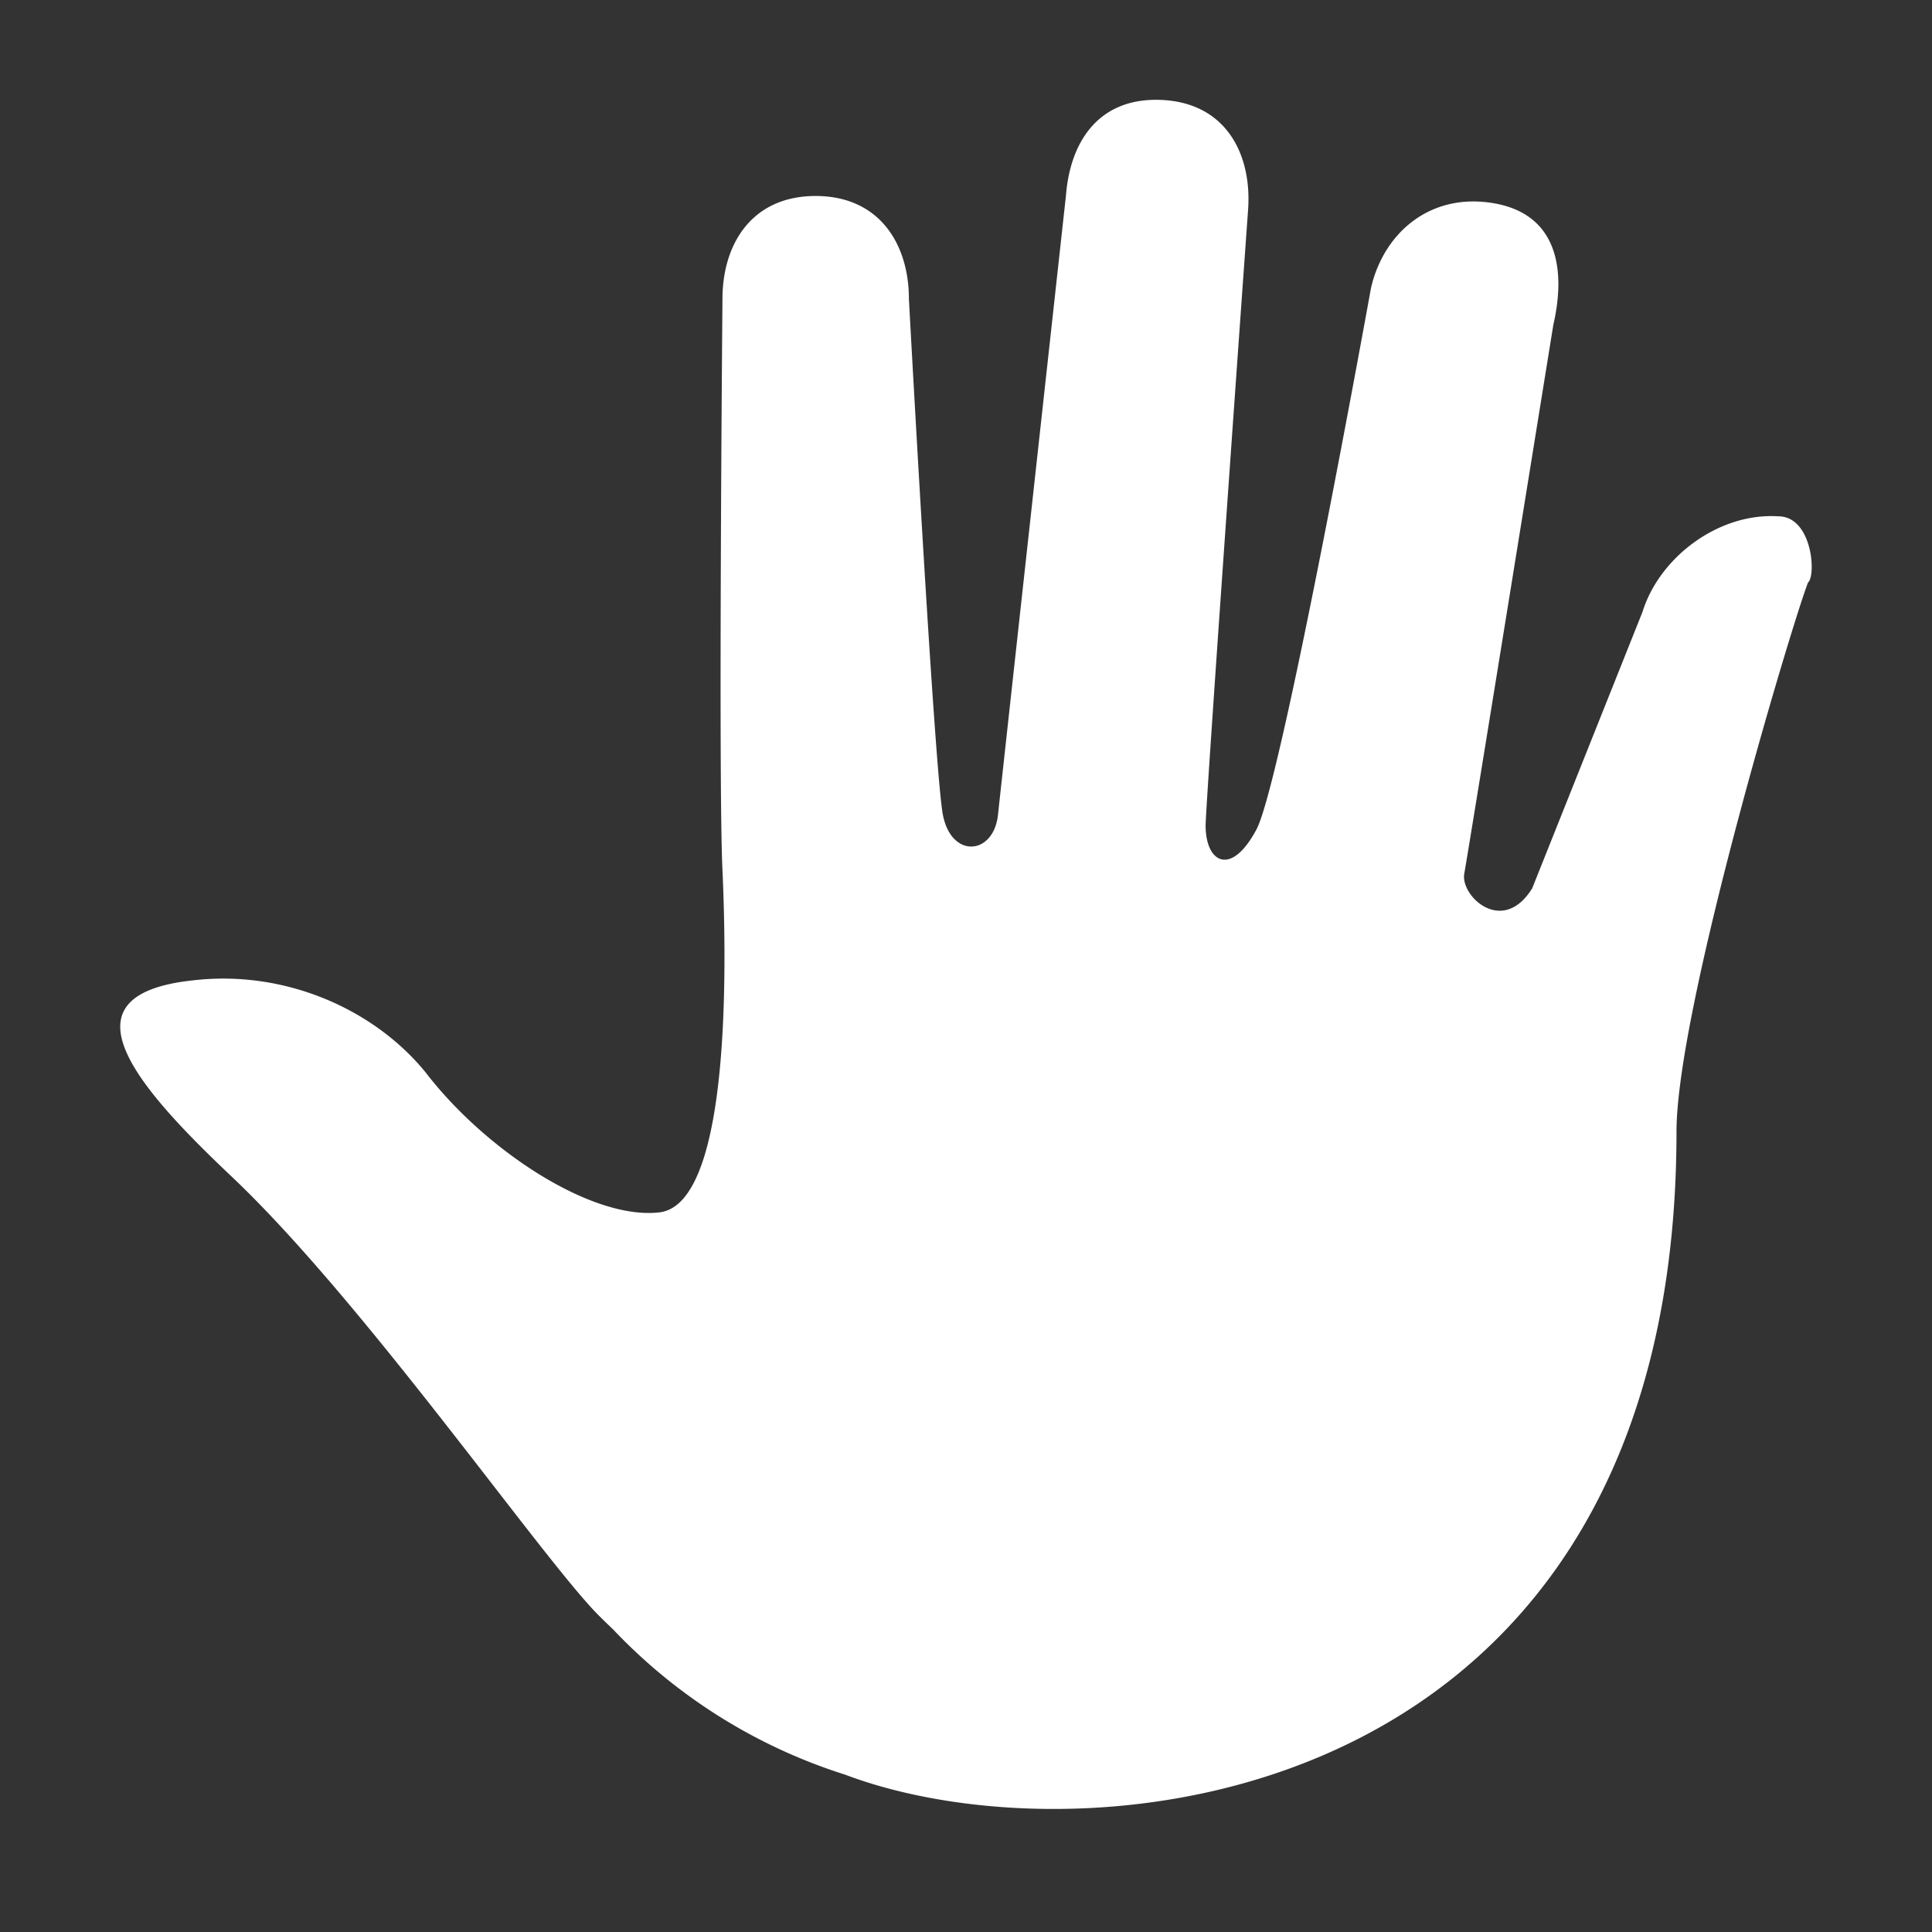 <svg id="Layer_1" data-name="Layer 1" xmlns="http://www.w3.org/2000/svg" viewBox="0 0 512 512"><rect x="0" y="0" width="512" height="512" fill="#333333" stroke="none"/><defs><style>.cls-1{fill:#fff;}</style></defs><path class="cls-1" d="M471.26,136.83c-15.73-1-31.46,10.74-36,25.38l-29.21,73.2c-7.87,12.69-19.1,2-18-3.9s23.6-145.44,23.6-145.44c3.37-14.63,1.12-29.28-15.74-32.2s-29.21,7.81-32.58,22.44c0,0-23.6,130.8-30.35,143.49s-13.48,8.79-13.48-1c0-5.86,11.24-163,11.24-163,1.12-14.64-5.62-28.31-22.47-29.29S283.6,37.27,282.48,51.91c0,0-16.85,153.24-18,164s-12.37,11.71-14.61,0-9-136.65-9-136.65c0-14.64-7.87-27.32-24.72-27.32S191.46,64.6,191.46,79.24c0,0-1.12,127.87,0,151.3,1.13,25.37,2.25,88.82-16.85,90.77-18,1.95-46.07-16.59-61.8-37.09-13.48-16.59-37.08-27.33-61.8-24.4-36,3.9-14.61,28.31,10.11,51.73,35.23,33.21,82.61,101.61,97.54,116.55q1.88,1.88,3.8,3.69a144.76,144.76,0,0,0,61.47,38.5c65.55,24.8,220.36,8.39,220.36-170.45,0-32.29,30.34-133.73,34.84-145.44C481.37,152.45,480.25,136.83,471.26,136.83Z"/></svg>